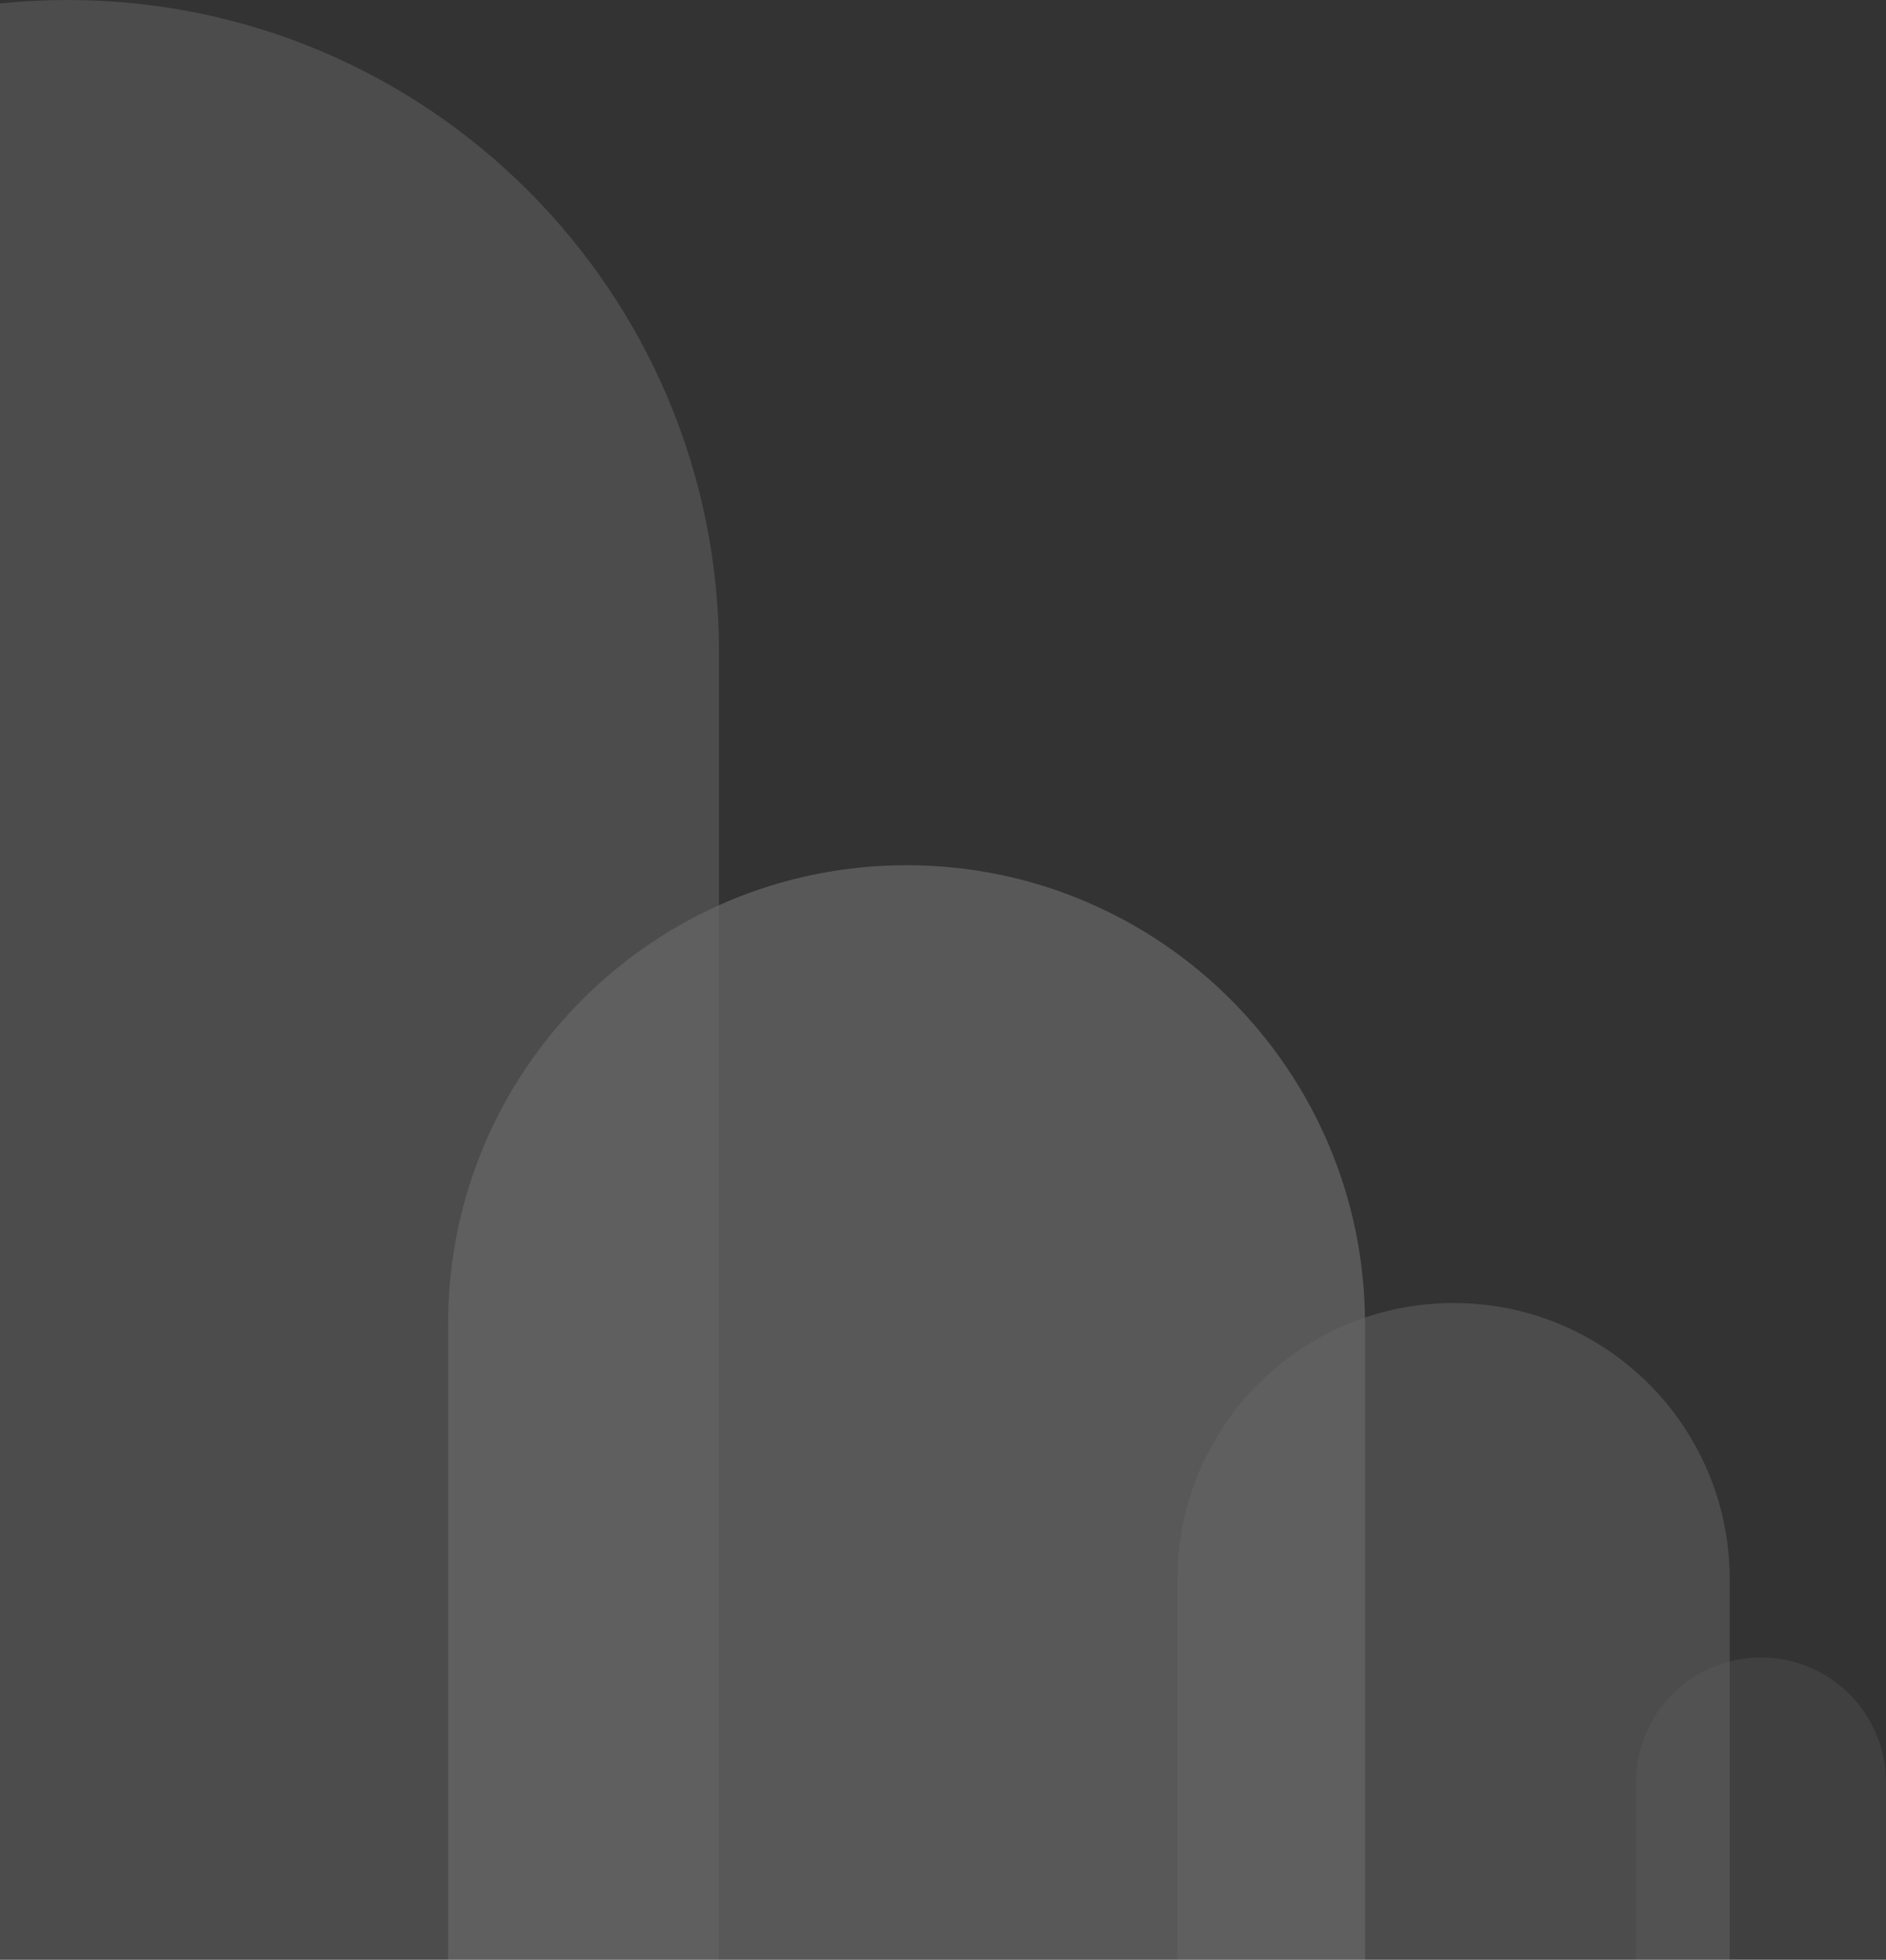 <svg width="181" height="188" viewBox="0 0 181 188" fill="none" xmlns="http://www.w3.org/2000/svg">
<rect x="0" y="0" width="181" height="188" fill="#333333" stroke="none"/>
<g opacity="0.25">
<path opacity="0.25" d="M181 171C181 164.373 175.627 159 169 159C162.373 159 157 164.373 157 171V188H181V171Z" fill="#FAFAFA"/>
<path opacity="0.5" d="M166 151.5C166 136.864 154.136 125 139.5 125C124.864 125 113 136.864 113 151.5V188H166V151.5Z" fill="#FAFAFA"/>
<path opacity="0.75" d="M131 127C131 102.699 111.301 83 87 83C62.7 83 43 102.699 43 127V188H131V127Z" fill="#FAFAFA"/>
<path d="M69 62.5C69 27.982 41.018 0 6.5 0C-28.018 0 -56 27.982 -56 62.5V188H69V62.5Z" fill="#FAFAFA" fill-opacity="0.5"/>
</g>
</svg>
